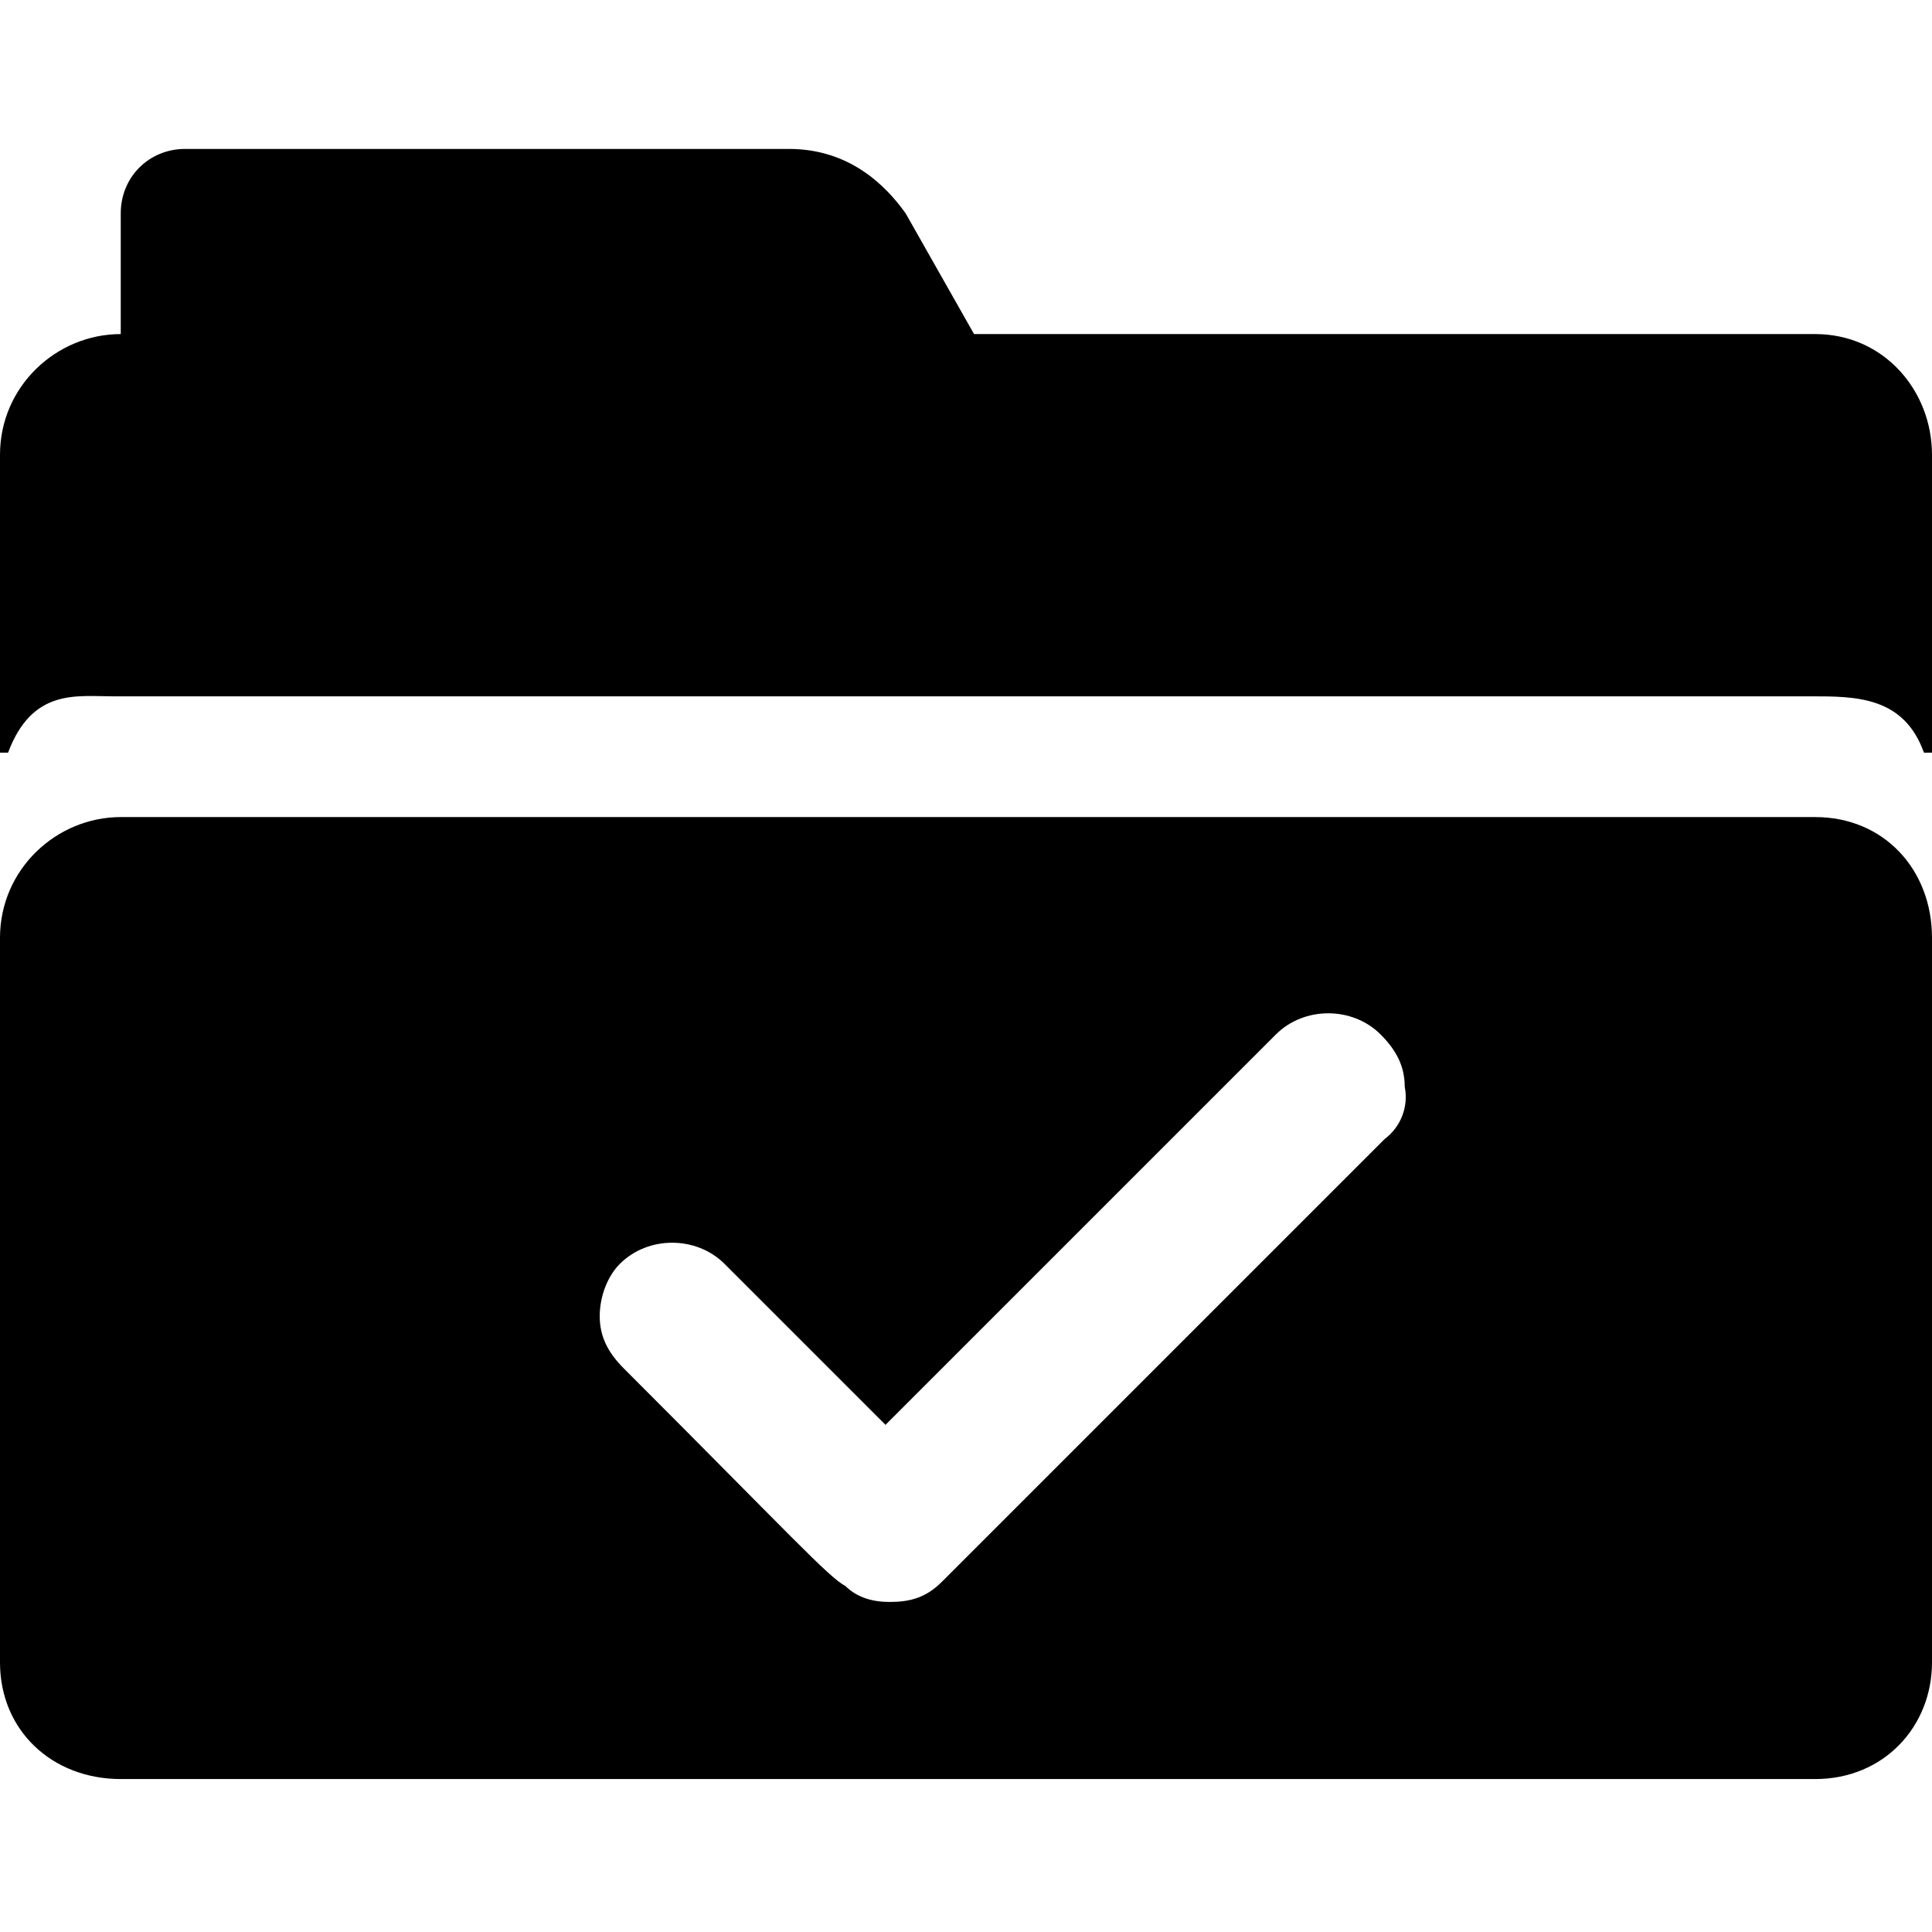 <svg enable-background="new 0 0 48 48" viewBox="0 0 48 48" xmlns="http://www.w3.org/2000/svg"><path d="m45.1 8.3h-20.9l-1.7-3c-.5-.7-1.4-1.6-2.9-1.6h-15c-.9 0-1.6.7-1.6 1.6v3c-1.6 0-3 1.3-3 3v7.4h.2c.6-1.6 1.7-1.4 2.6-1.4h42.2c1.1 0 2.3 0 2.8 1.4h.2v-7.4c0-1.6-1.2-3-2.9-3z"/><path d="m45.1 20.3h-42.1c-1.6 0-3 1.3-3 3v18c0 1.7 1.3 2.9 3 2.9h42.1c1.7 0 2.9-1.3 2.9-2.9v-18c0-1.7-1.2-3-2.9-3zm-10.7 8-11 11c-.4.4-.8.5-1.3.5-.4 0-.8-.1-1.1-.4-.4-.2-1.4-1.3-5.5-5.4-.4-.4-.6-.8-.6-1.3s.2-1 .5-1.3c.7-.7 1.9-.7 2.6 0l4 4 9.7-9.7c.7-.7 1.9-.7 2.6 0 .4.4.6.8.6 1.3.1.5-.1 1-.5 1.3z"/></svg>